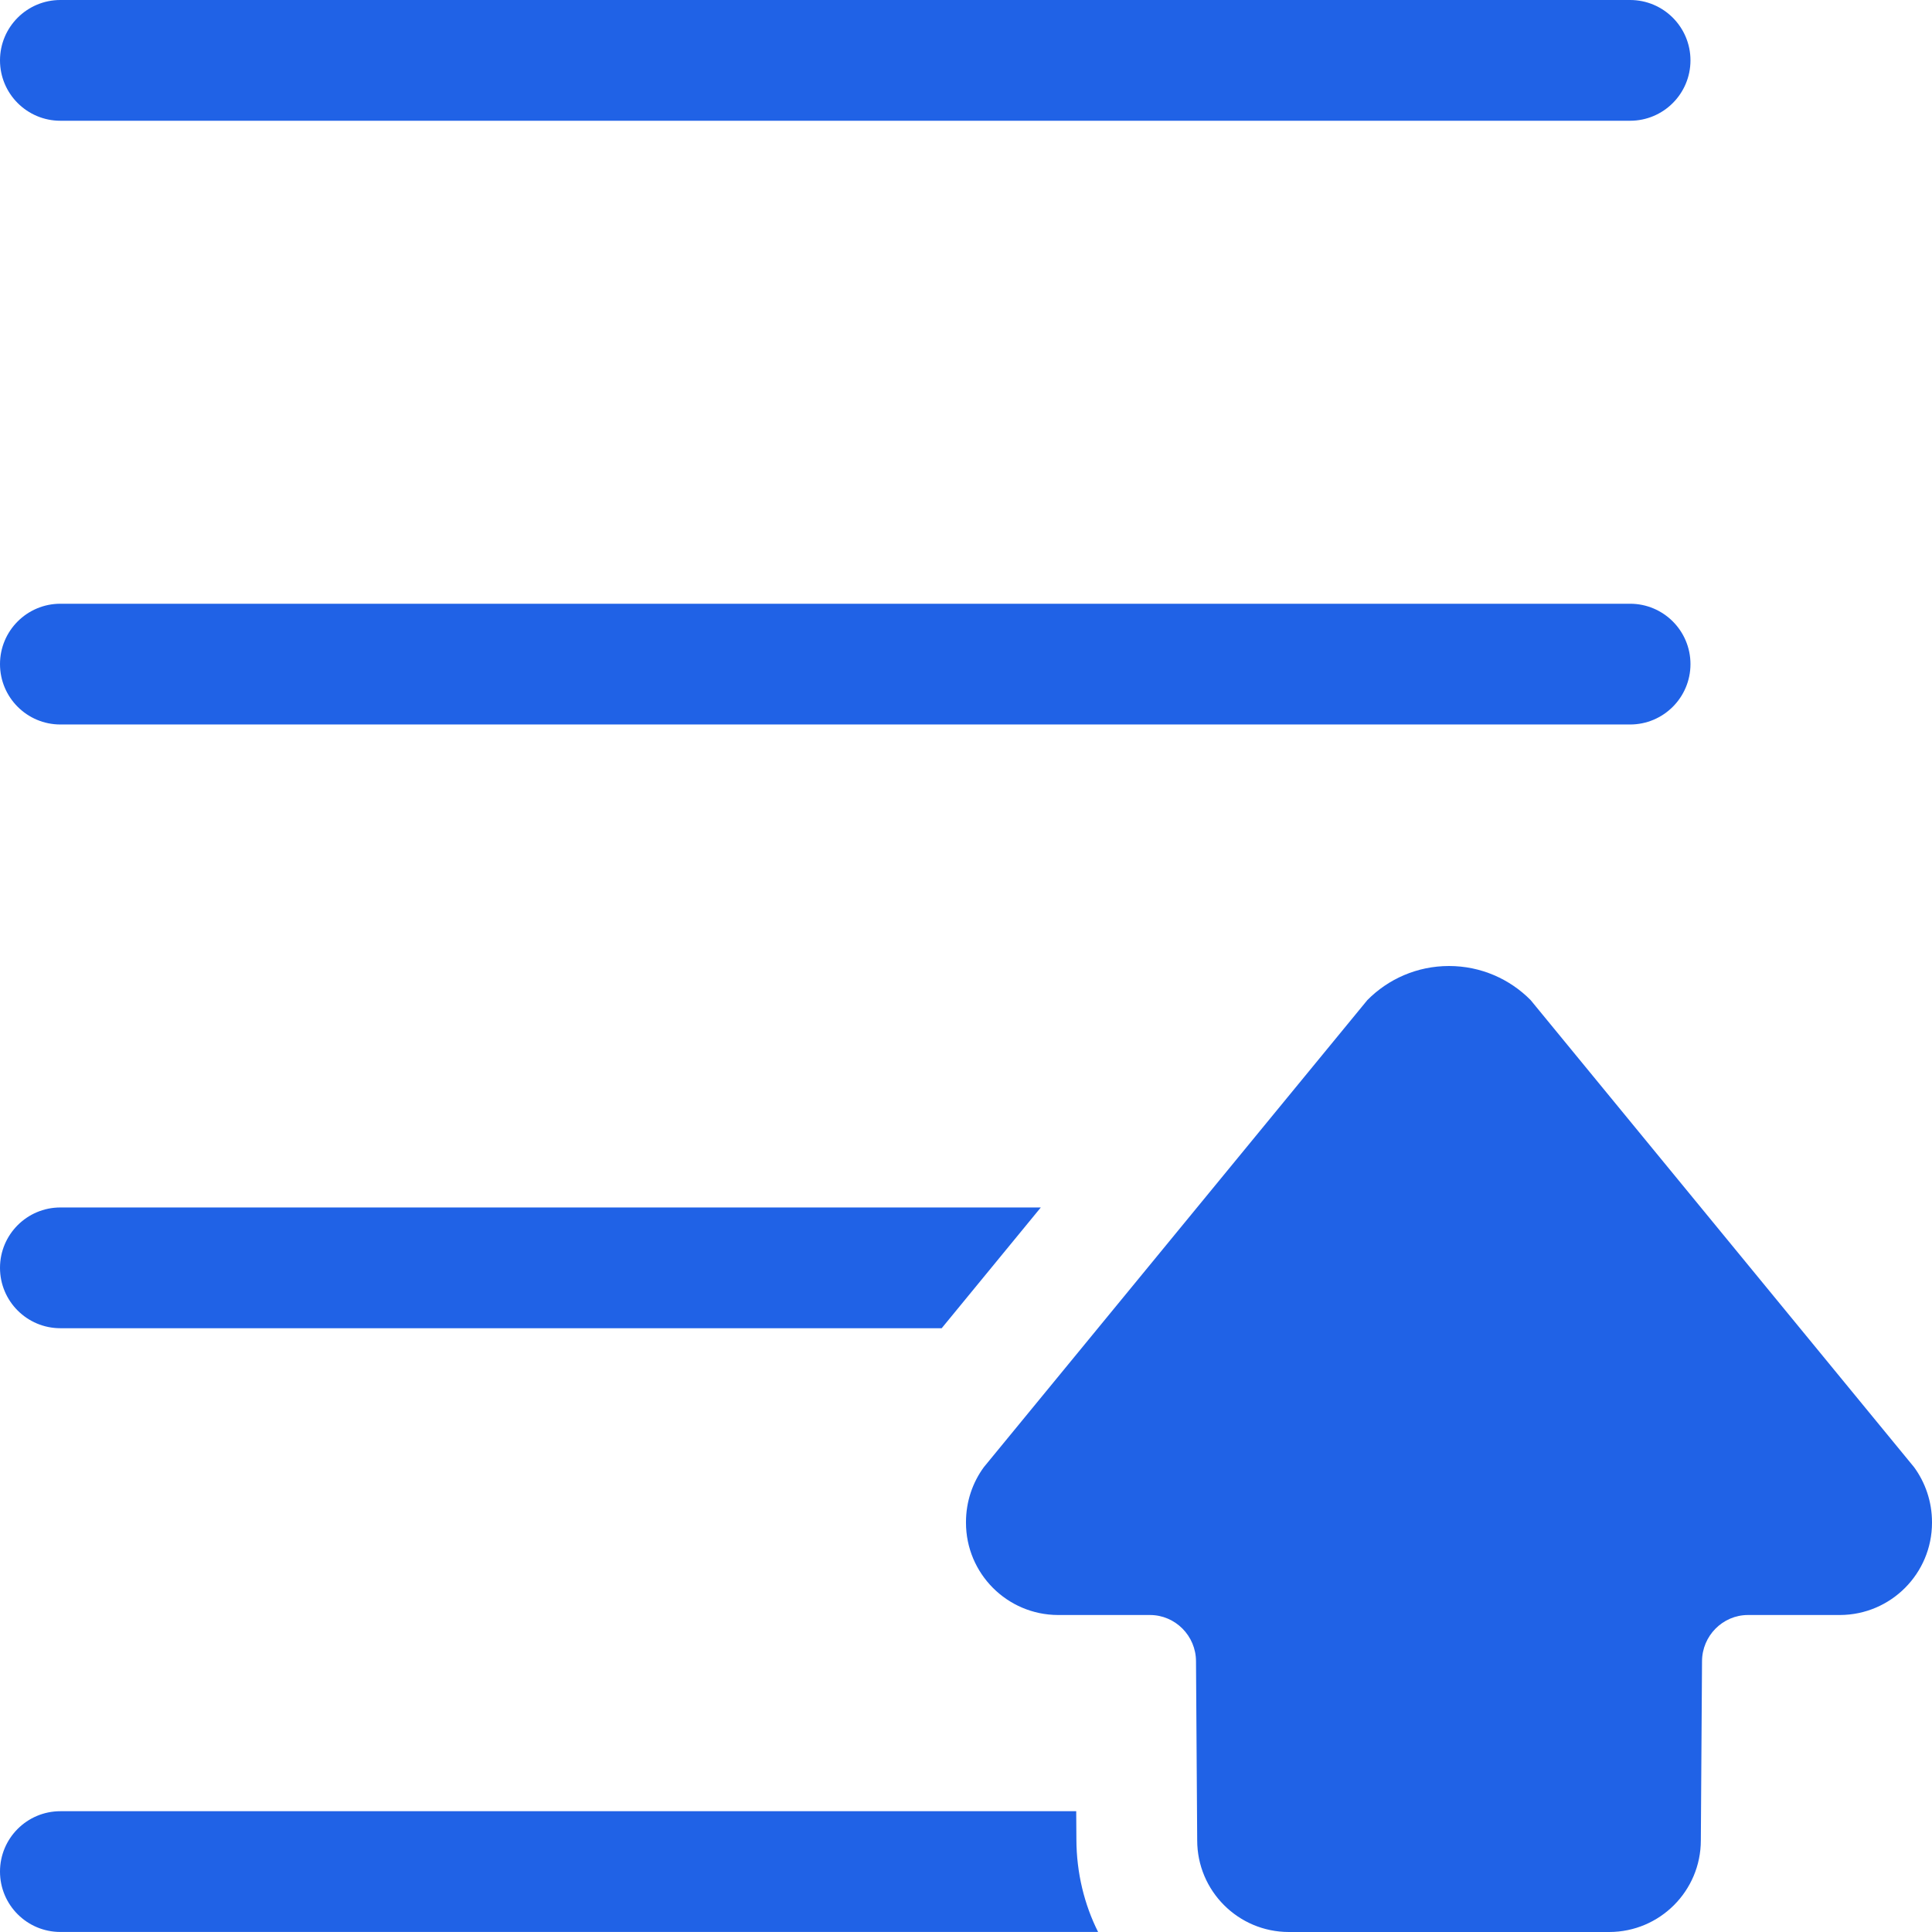 <?xml version="1.0" encoding="UTF-8"?>
<svg width="200px" height="200px" viewBox="0 0 200 200" version="1.1" xmlns="http://www.w3.org/2000/svg" xmlns:xlink="http://www.w3.org/1999/xlink">
    <!-- Generator: Sketch 43 (38999) - http://www.bohemiancoding.com/sketch -->
    <title>上架</title>
    <desc>Created with Sketch.</desc>
    <defs></defs>
    <g id="乐乎科技" stroke="none" stroke-width="1" fill="none" fill-rule="evenodd">
        <g id="Artboard-2" transform="translate(-4303, -691)">
            <g id="上架" transform="translate(4303, 691)">
                <rect x="0" y="0" width="200" height="200"></rect>
                <path d="M6.25,74.999 L168.747,74.999 L168.747,74.999 C172.198,74.999 174.997,72.2 174.997,68.749 C174.997,65.297 172.198,62.499 168.747,62.499 L168.747,62.499 L6.25,62.499 L6.25,62.499 C2.798,62.499 1.42108547e-14,65.297 1.42108547e-14,68.749 C1.42108547e-14,72.2 2.798,74.999 6.25,74.999 L6.25,74.999 Z M6.25,12.5 L168.747,12.5 L168.747,12.5 C172.198,12.5 174.997,9.701 174.997,6.25 C174.997,2.798 172.198,0 168.747,0 L168.747,0 L6.25,0 L6.25,0 C2.798,0 1.42108547e-14,2.798 1.42108547e-14,6.25 C1.42108547e-14,9.701 2.798,12.5 6.25,12.5 L6.25,12.5 Z M6.25,137.497 L97.483,137.497 L107.744,124.997 L6.25,124.997 L6.25,124.997 C2.798,124.997 2.84217094e-14,127.796 2.84217094e-14,131.247 C2.84217094e-14,134.699 2.798,137.497 6.25,137.497 L6.25,137.497 L6.25,137.497 Z M111.409,187.496 L6.25,187.496 L6.25,187.496 C2.798,187.496 0,190.295 0,193.746 C0,197.198 2.798,199.996 6.25,199.996 L6.25,199.996 L113.675,199.996 C112.263,197.195 111.434,193.892 111.428,190.397 L111.409,187.496 L111.409,187.496 Z M198.138,151.874 L158.451,103.529 C156.295,101.35 153.304,100.001 149.999,100.001 C146.693,100.001 143.703,101.35 141.548,103.528 L101.852,151.874 C100.693,153.45 99.998,155.429 99.998,157.571 L99.998,157.586 L99.998,157.627 C99.998,162.894 104.257,167.165 109.519,167.185 L119.048,167.185 C121.667,167.185 123.81,169.346 123.81,171.985 L123.933,190.488 L123.933,190.508 C123.933,195.746 128.176,199.993 133.412,200 L166.589,200 C171.827,199.993 176.07,195.746 176.07,190.508 L176.07,190.487 L176.193,171.985 C176.193,169.346 178.335,167.185 180.95,167.185 L190.477,167.185 C195.741,167.165 200,162.894 200,157.627 L200,157.583 L200,157.585 C200,155.438 199.302,153.453 198.12,151.847 L198.138,151.874 Z" id="Shape" fill="#2062E6" fill-rule="nonzero"></path>
            </g>
        </g>
    </g>
</svg>